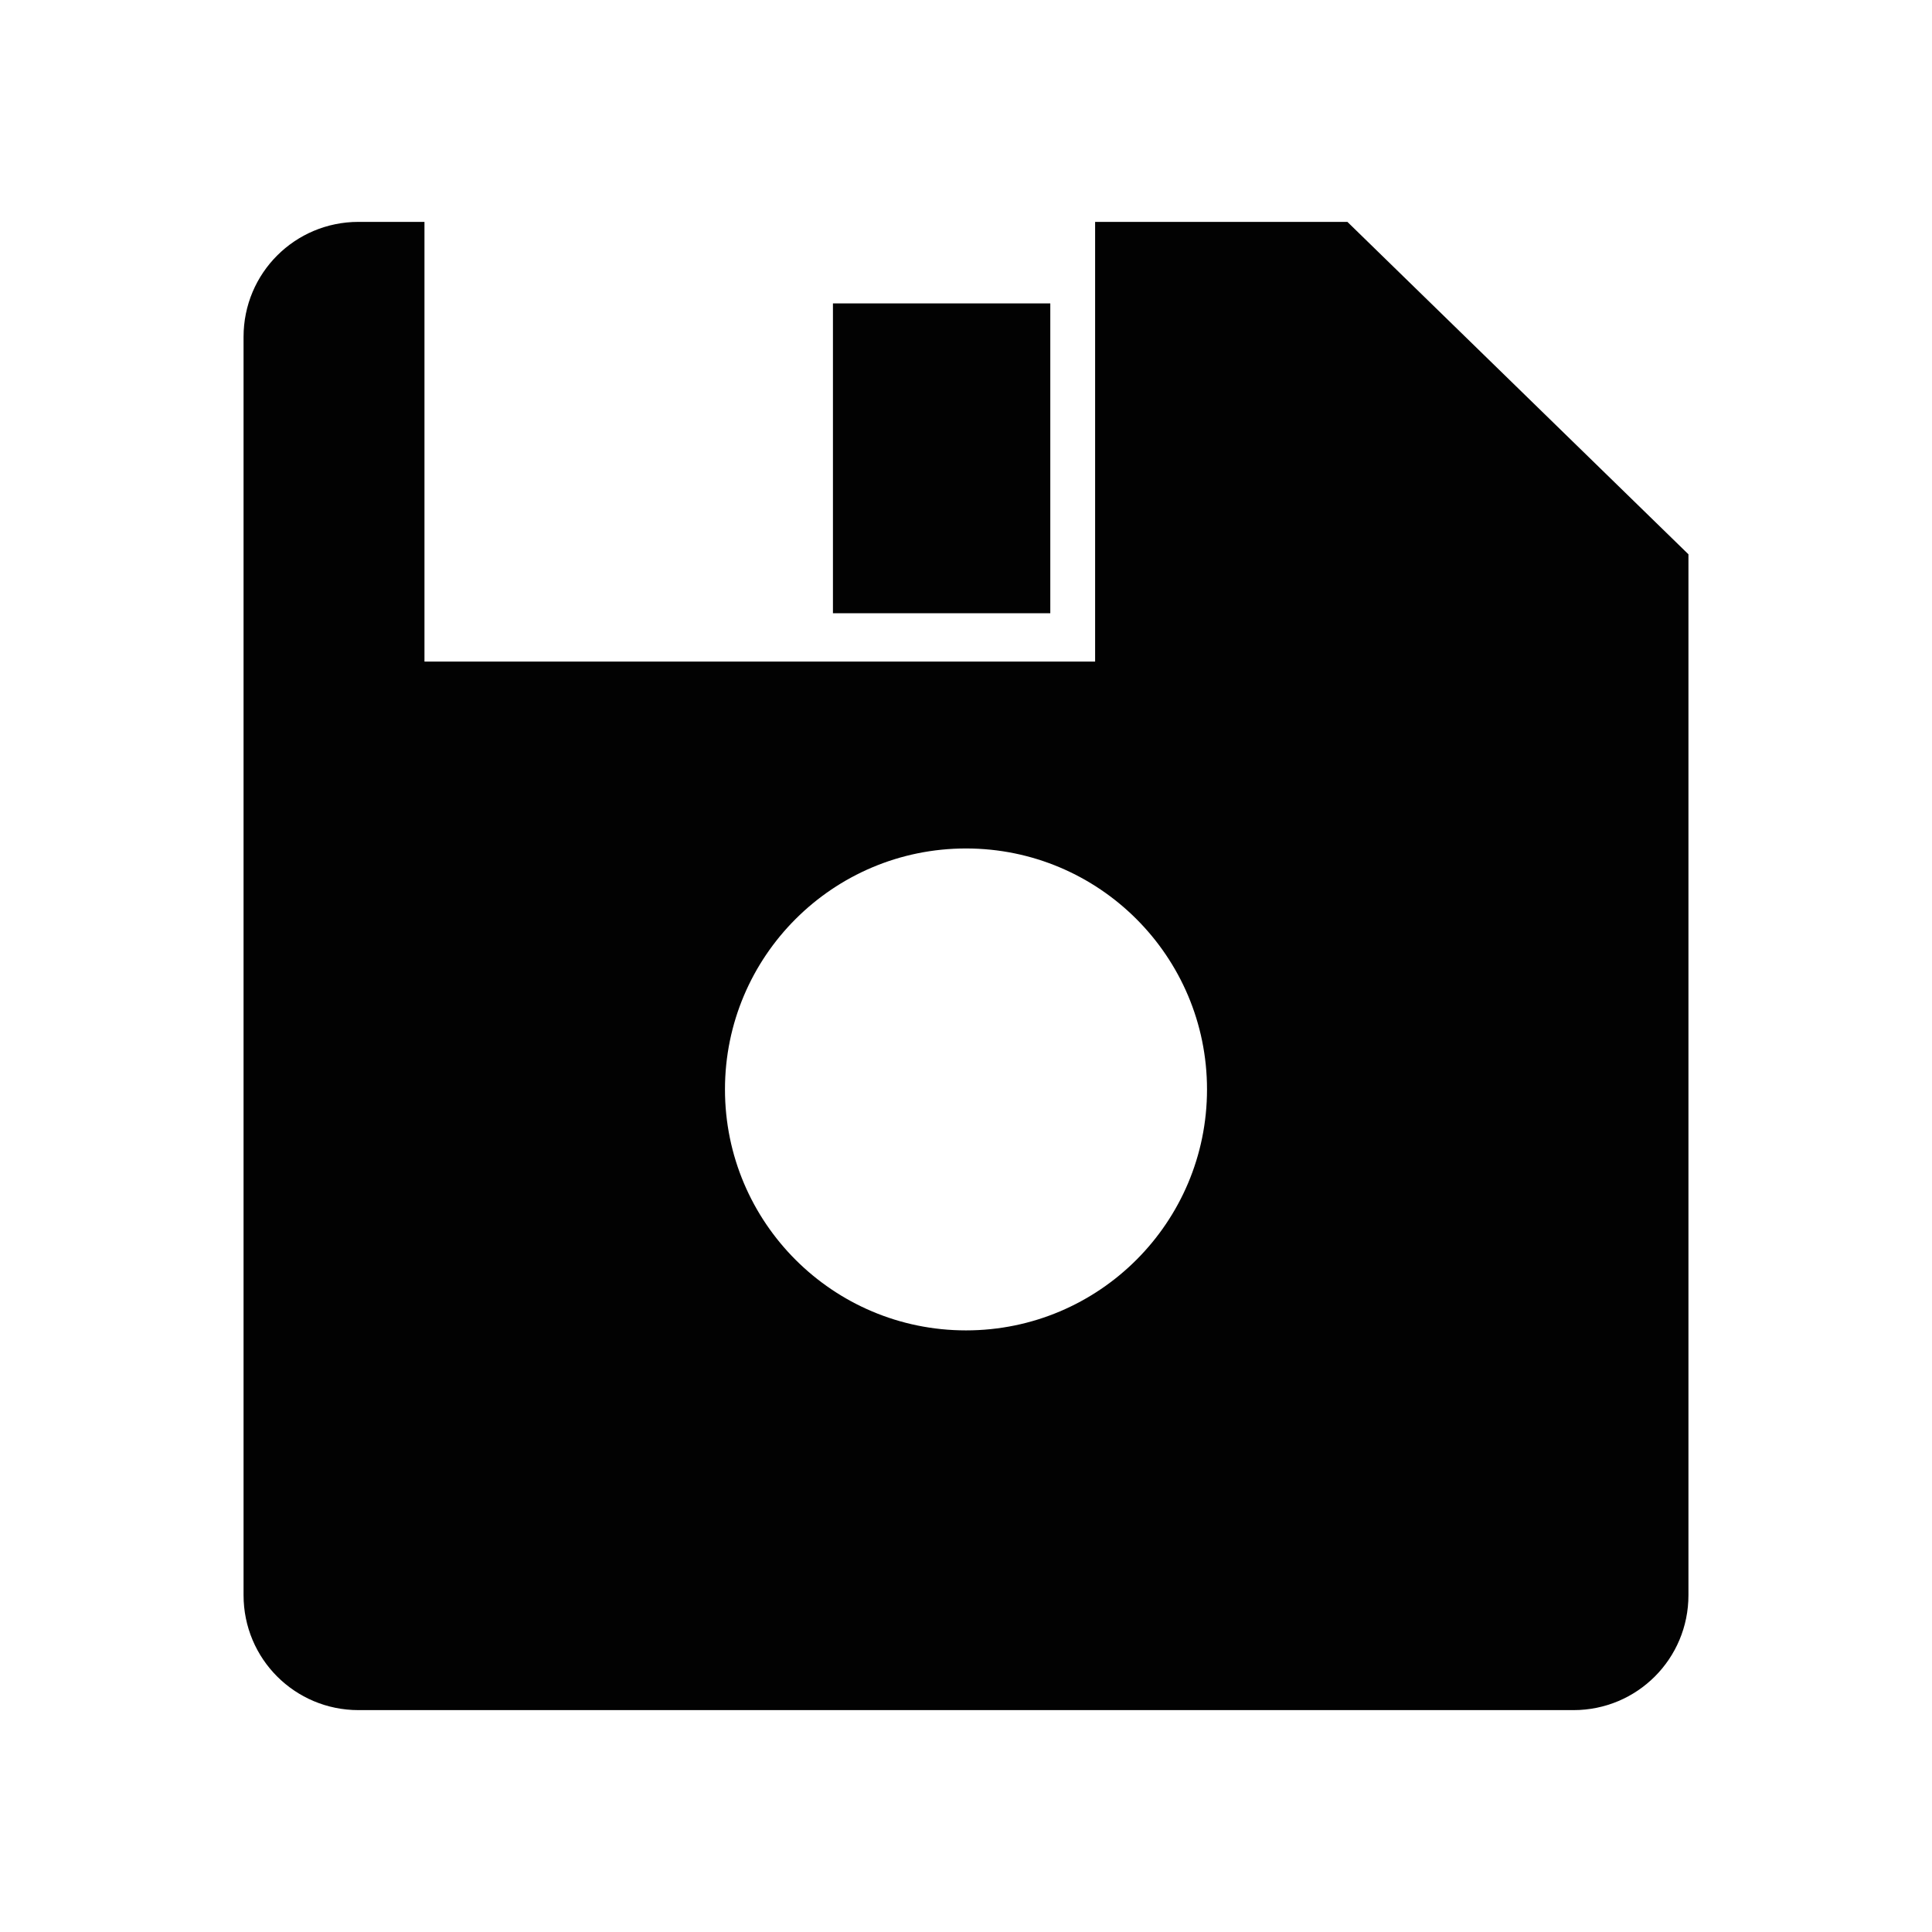 <?xml version="1.0" encoding="UTF-8" standalone="no"?>
<!-- Created with Inkscape (http://www.inkscape.org/) -->

<svg
   width="500"
   height="500"
   viewBox="0 0 132.292 132.292"
   version="1.1"
   id="svg8"
   sodipodi:docname="icon-save.svg"
   inkscape:version="1.2 (dc2aedaf03, 2022-05-15)"
   xmlns:inkscape="http://www.inkscape.org/namespaces/inkscape"
   xmlns:sodipodi="http://sodipodi.sourceforge.net/DTD/sodipodi-0.dtd"
   xmlns="http://www.w3.org/2000/svg"
   xmlns:svg="http://www.w3.org/2000/svg"
   xmlns:rdf="http://www.w3.org/1999/02/22-rdf-syntax-ns#"
   xmlns:cc="http://creativecommons.org/ns#"
   xmlns:dc="http://purl.org/dc/elements/1.1/">
  <defs
     id="defs2">
    <rect
       x="55.575"
       y="30.16"
       width="57.598"
       height="89.311"
       id="rect8511" />
    <rect
       x="149.548"
       y="177.661"
       width="463.955"
       height="453.971"
       id="rect23850" />
    <rect
       x="147.252"
       y="156.083"
       width="361.721"
       height="326.916"
       id="rect5407" />
  </defs>
  <sodipodi:namedview
     id="base"
     pagecolor="#ffffff"
     bordercolor="#666666"
     borderopacity="1.0"
     inkscape:pageopacity="0.0"
     inkscape:pageshadow="2"
     inkscape:zoom="1.1859809"
     inkscape:cx="410.20896"
     inkscape:cy="469.65342"
     inkscape:document-units="mm"
     inkscape:current-layer="layer1"
     showgrid="false"
     units="px"
     inkscape:window-width="3836"
     inkscape:window-height="2109"
     inkscape:window-x="1920"
     inkscape:window-y="49"
     inkscape:window-maximized="1"
     inkscape:pagecheckerboard="0"
     inkscape:object-paths="true"
     inkscape:snap-object-midpoints="true"
     inkscape:showpageshadow="2"
     inkscape:deskcolor="#d1d1d1" />
  <g
     inkscape:label="Layer 1"
     inkscape:groupmode="layer"
     id="layer1"
     transform="translate(0,-164.708)">
    <path
       id="rect382"
       style="fill:#000000;fill-opacity:0.992;stroke:none;stroke-width:1.077;stroke-linecap:round;paint-order:markers stroke fill"
       d="M 24.552 179.901 C 20.189 179.901 16.677 183.414 16.677 187.777 L 16.677 273.932 C 16.677 278.295 20.189 281.807 24.552 281.807 L 107.74 281.807 C 112.103 281.807 115.615 278.295 115.615 273.932 L 115.615 202.663 L 92.262 179.901 L 74.987 179.901 L 74.987 210.008 L 29.065 210.008 L 29.065 179.901 L 24.552 179.901 z M 57.035 185.482 L 57.035 206.7 L 71.918 206.7 L 71.918 185.482 L 57.035 185.482 z M 66.146 222.806 C 75.26 222.806 82.649 230.193 82.649 239.305 C 82.649 248.418 75.26 255.805 66.146 255.805 C 57.031 255.805 49.643 248.418 49.642 239.305 C 49.643 230.193 57.031 222.806 66.146 222.806 z " />
  </g>
</svg>
